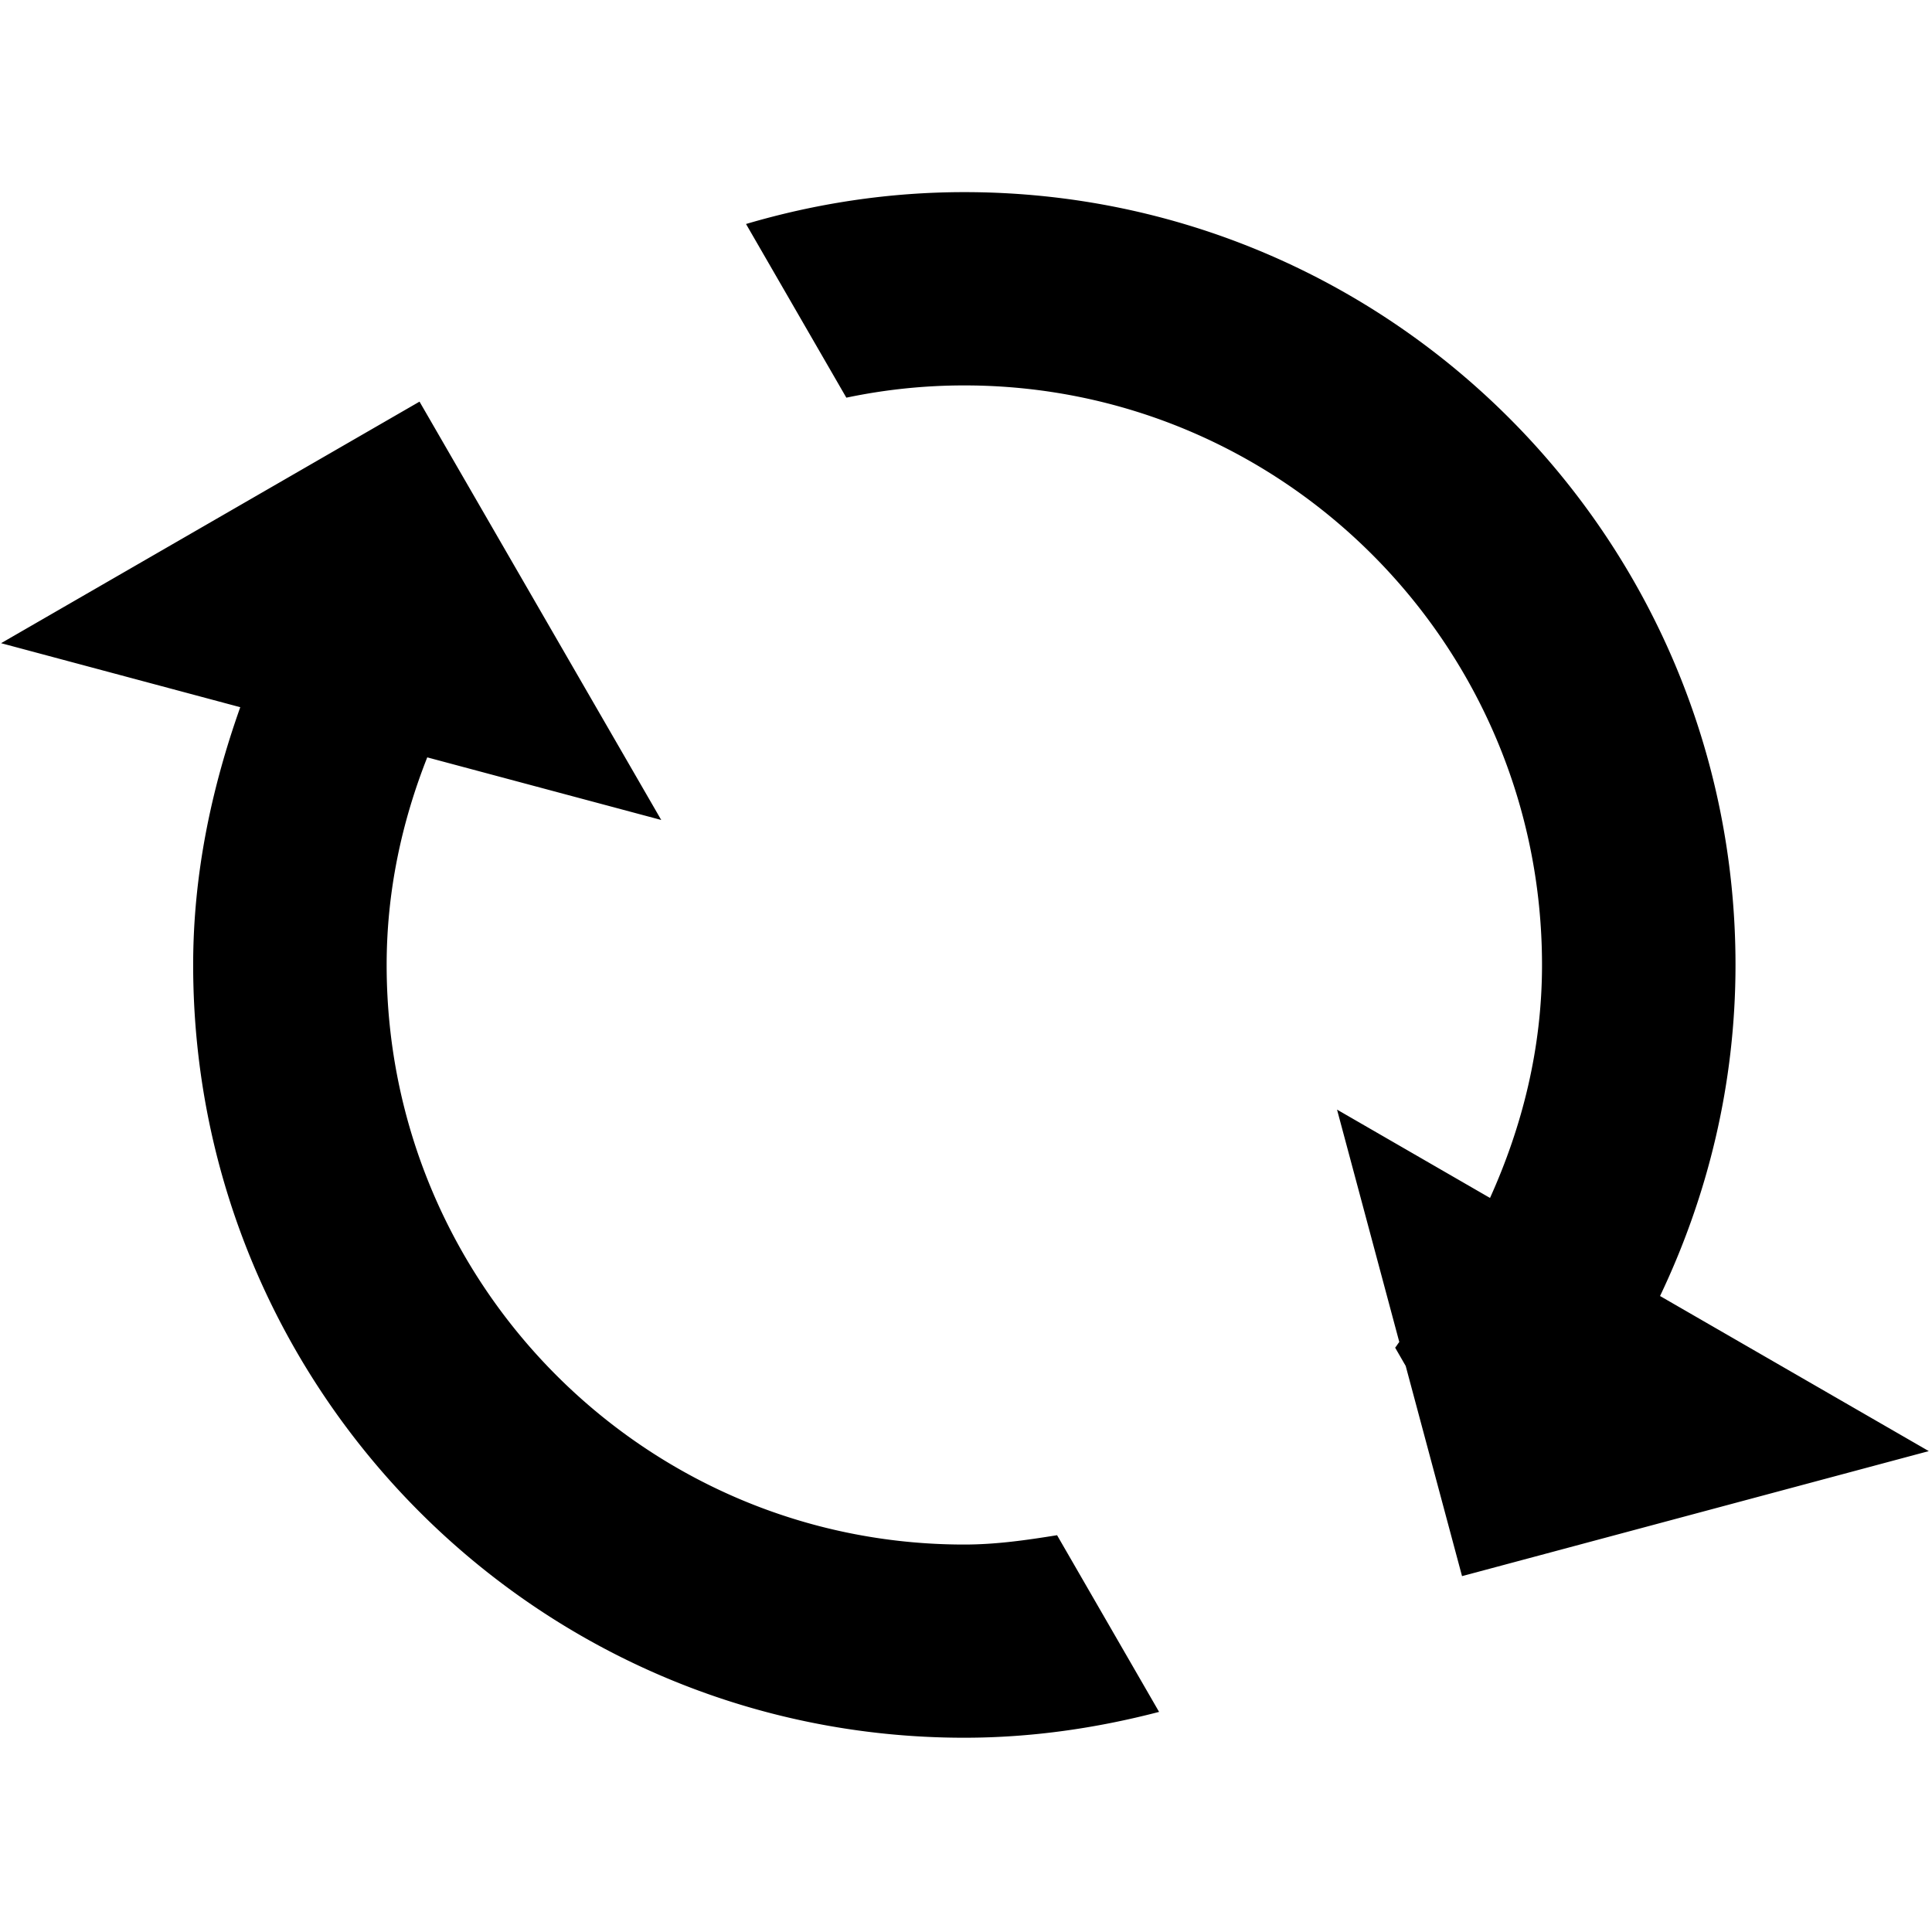 <?xml version="1.0" standalone="no"?><!DOCTYPE svg PUBLIC "-//W3C//DTD SVG 1.1//EN" "http://www.w3.org/Graphics/SVG/1.1/DTD/svg11.dtd"><svg t="1730893141887" class="icon" viewBox="0 0 1024 1024" version="1.1" xmlns="http://www.w3.org/2000/svg" p-id="4654" xmlns:xlink="http://www.w3.org/1999/xlink" width="200" height="200"><path d="M1022.3 769.118l-247.392 66.263-29.858-111.39-5.591-9.694c0.798-0.95 1.398-2.049 2.196-2.999L708.654 588.117l81.085 46.823c17.073-37.829 27.56-79.205 27.56-123.481 0-169.655-137.102-307.181-306.209-307.181a303.466 303.466 0 0 0-62.508 6.497l-53.173-92.051c36.747-10.843 75.492-16.89 115.682-16.89 225.774 0 408.76 183.4 408.76 409.575 0 62.968-14.628 122.285-39.993 175.506l142.442 82.203zM204.931 511.46c0 169.655 137.102 307.181 306.158 307.181 16.827 0 33.054-2.348 49.18-4.947l54.071 93.648c-33.002 8.595-67.502 13.692-103.251 13.692-225.725 0-408.709-183.398-408.709-409.625 0-48.122 9.736-93.648 24.964-136.573L0.576 340.903 222.356 212.874l128.116 221.729-124.021-33.183c-13.482 34.133-21.52 70.961-21.52 110.04z" p-id="4655"></path></svg>